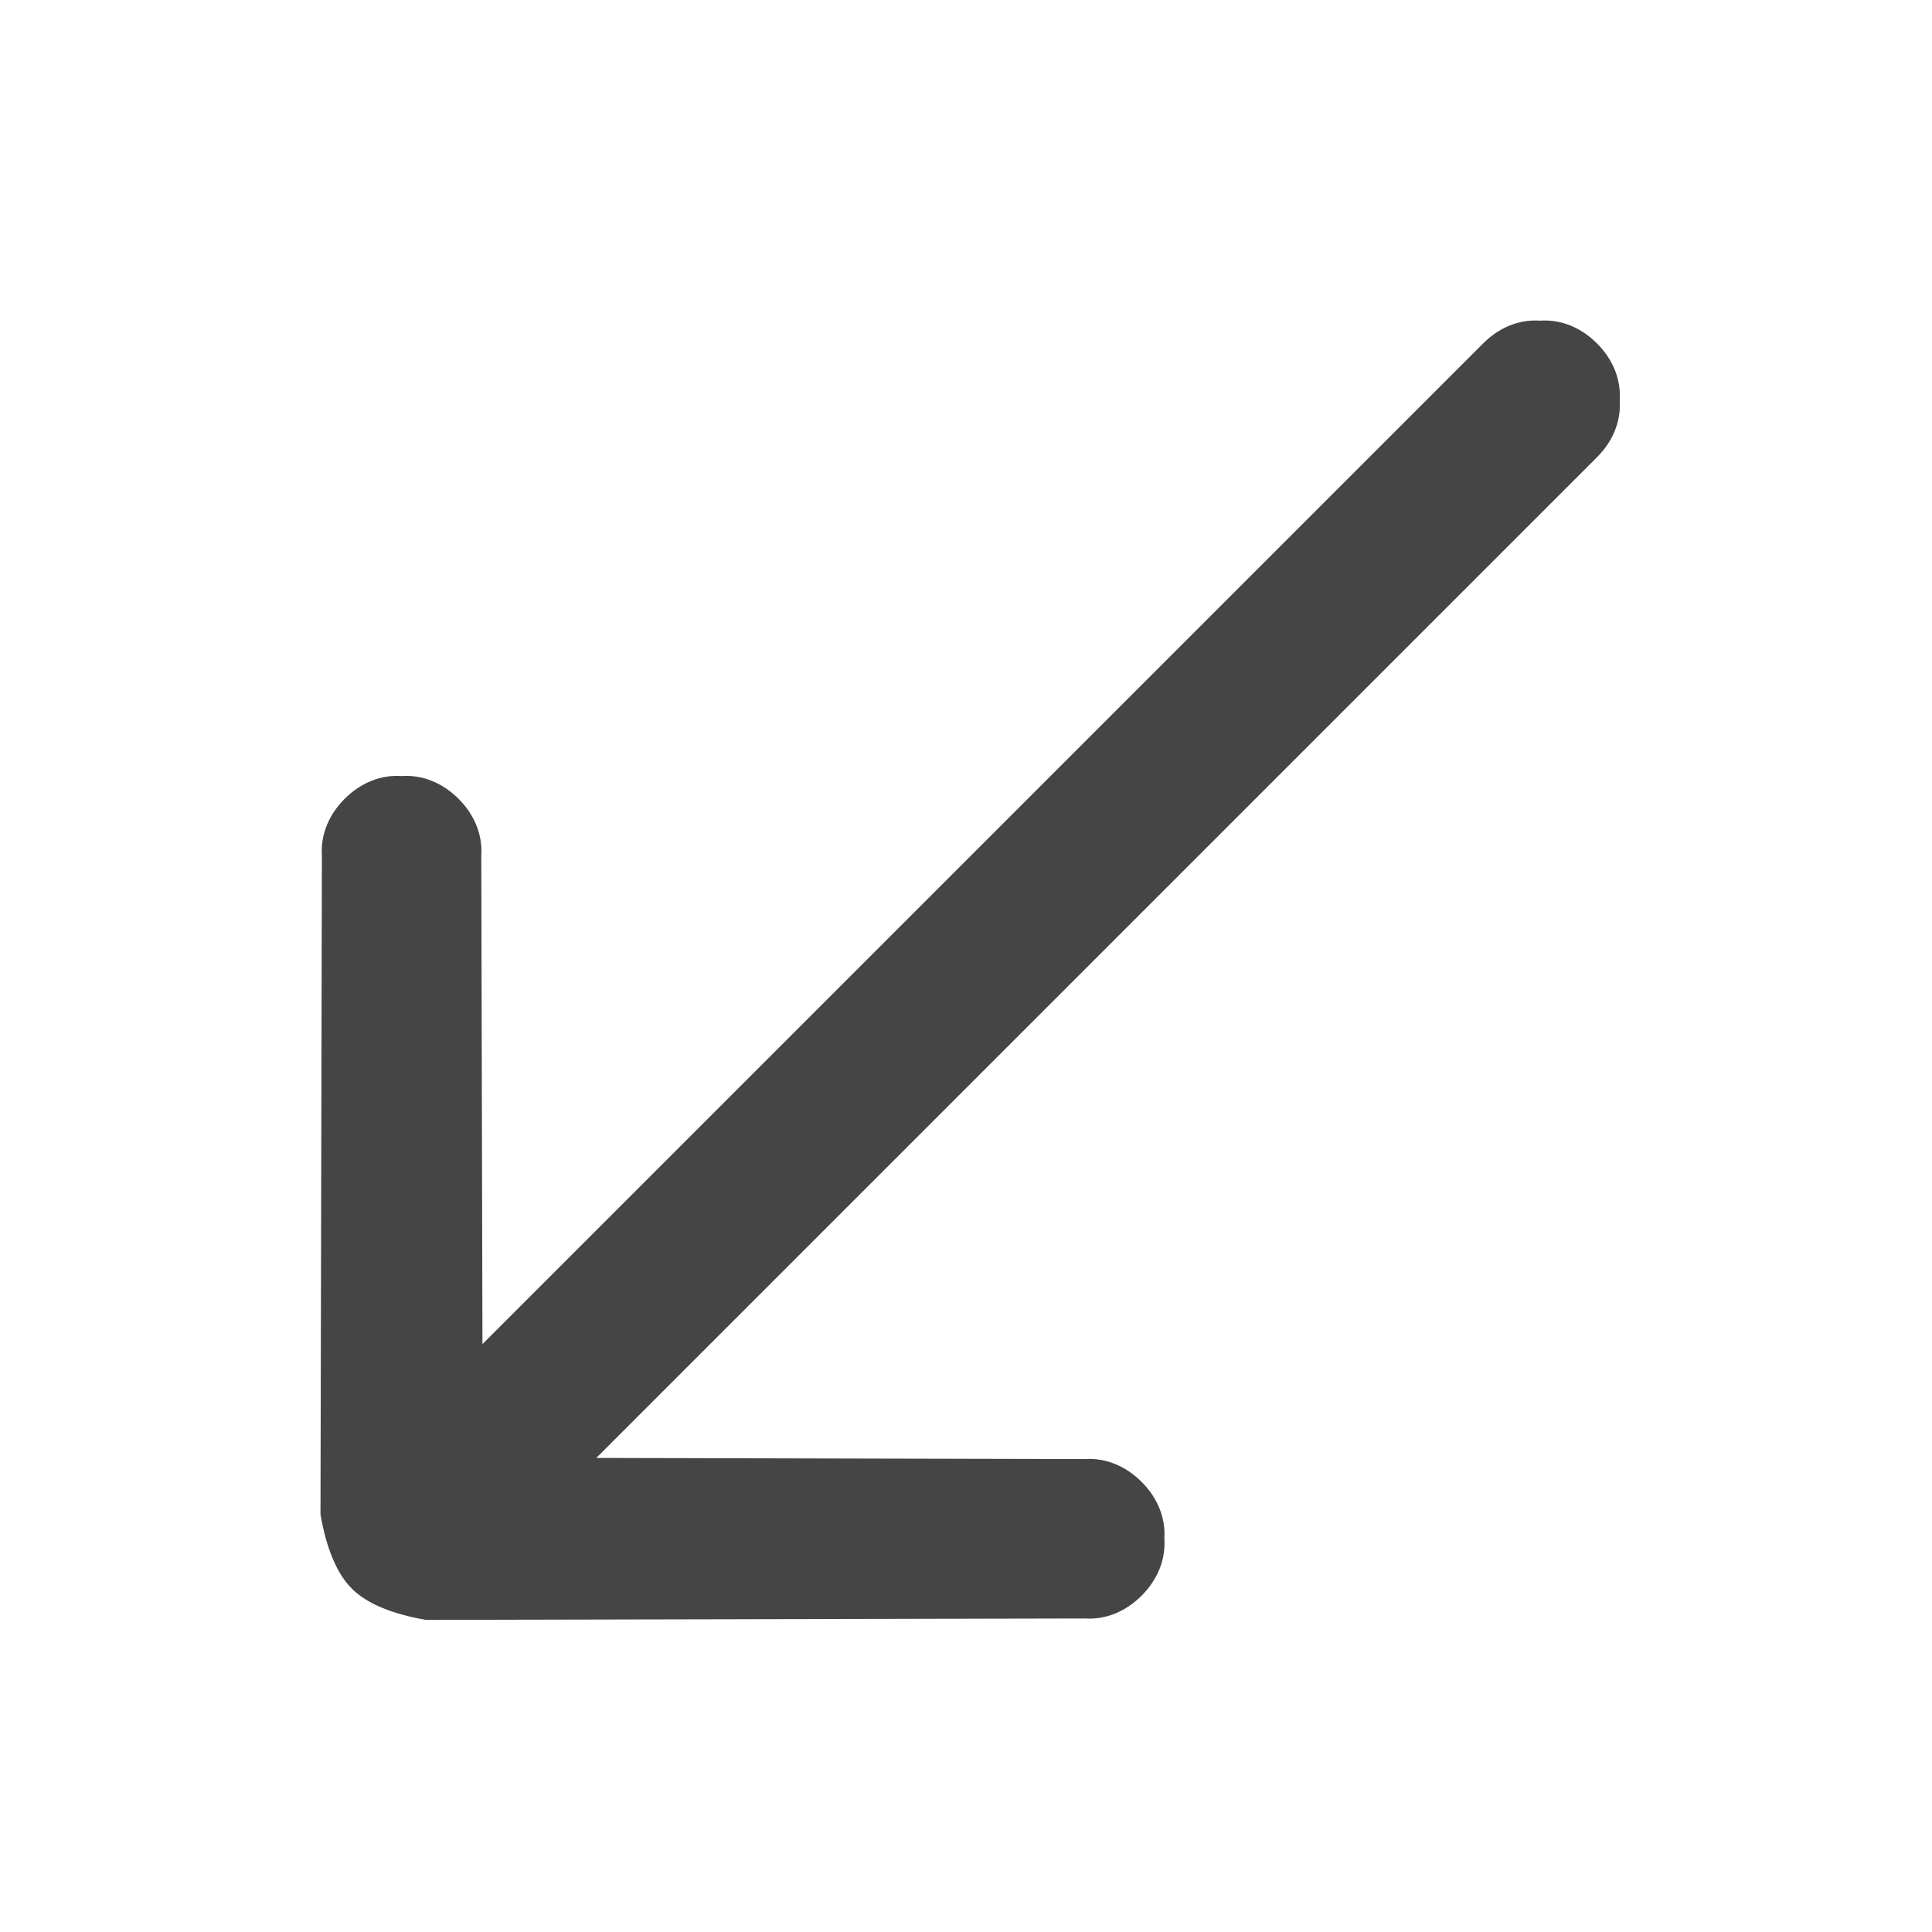 <svg xmlns="http://www.w3.org/2000/svg" width="96" height="96"><path d="M23.973 66.787l49.723-49.723c.778-.778 1.767-1.202 2.828-1.131 1.06-.071 2.05.353 2.829 1.131.777.778 1.202 1.768 1.13 2.829.072 1.06-.353 2.05-1.13 2.828L29.63 72.444l24.267.057c1.06-.07 2.05.354 2.828 1.132.778.777 1.202 1.767 1.132 2.828.07 1.06-.354 2.05-1.132 2.828-.778.778-1.768 1.203-2.828 1.132l-32.74.07q-2.575-.453-3.676-1.555-1.102-1.102-1.556-3.677l.07-32.74c-.07-1.06.354-2.05 1.132-2.828.778-.777 1.768-1.202 2.829-1.13 1.06-.072 2.05.353 2.828 1.13.778.778 1.202 1.768 1.131 2.829l.058 24.267z" fill="#454545"/></svg>